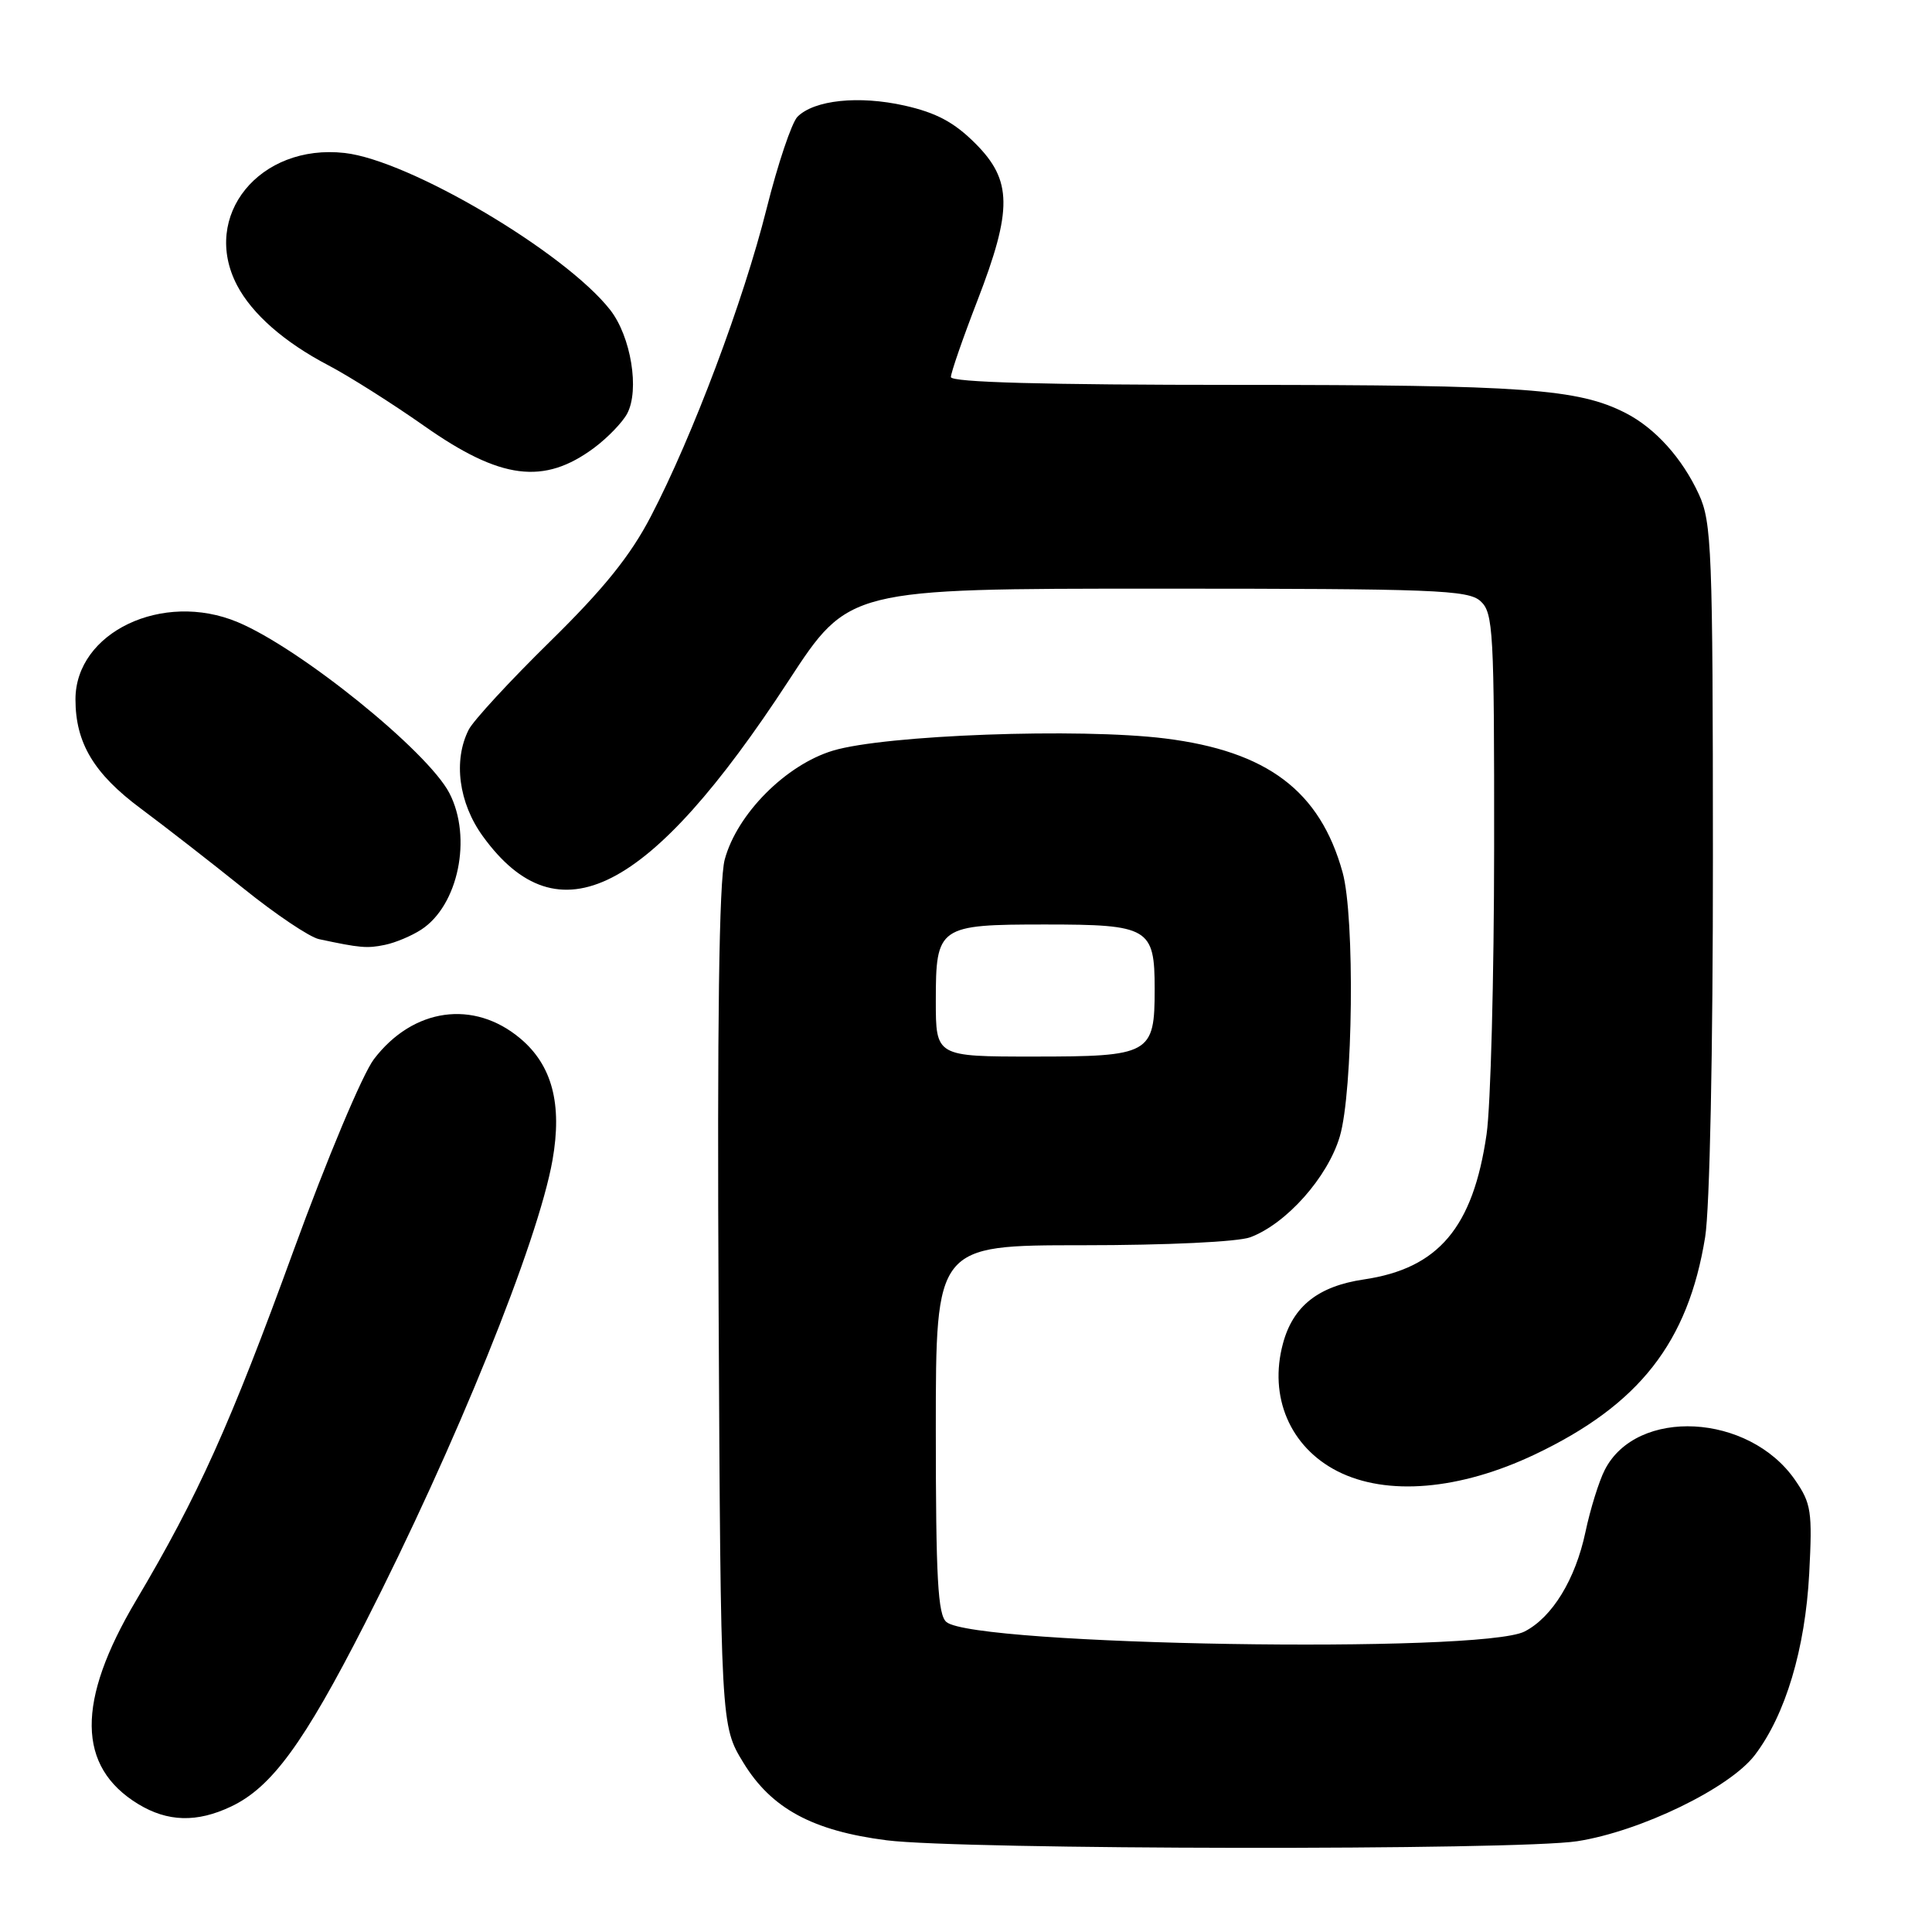 <?xml version="1.0" encoding="UTF-8" standalone="no"?>
<!DOCTYPE svg PUBLIC "-//W3C//DTD SVG 1.1//EN" "http://www.w3.org/Graphics/SVG/1.1/DTD/svg11.dtd" >
<svg xmlns="http://www.w3.org/2000/svg" xmlns:xlink="http://www.w3.org/1999/xlink" version="1.1" viewBox="0 0 256 256">
 <g >
 <path fill="currentColor"
d=" M 209.00 243.97 C 217.39 242.66 229.18 236.94 232.52 232.56 C 236.58 227.24 239.20 218.49 239.73 208.50 C 240.16 200.26 240.00 199.21 237.85 196.10 C 231.74 187.27 216.87 186.48 212.64 194.77 C 211.87 196.27 210.72 199.97 210.08 203.00 C 208.75 209.28 205.68 214.30 202.02 216.18 C 196.27 219.14 129.16 218.04 125.41 214.93 C 124.27 213.98 124.00 209.17 124.00 189.38 C 124.00 165.00 124.00 165.00 143.43 165.00 C 154.68 165.00 164.06 164.55 165.68 163.94 C 170.47 162.14 175.93 155.99 177.53 150.59 C 179.29 144.66 179.54 121.48 177.90 115.59 C 174.91 104.80 167.93 99.54 154.38 97.85 C 143.01 96.44 117.30 97.38 110.38 99.46 C 104.13 101.34 97.66 107.85 96.03 113.89 C 95.28 116.67 95.02 135.48 95.22 173.31 C 95.50 228.66 95.50 228.66 98.51 233.58 C 102.21 239.64 107.68 242.60 117.50 243.85 C 127.36 245.11 201.08 245.21 209.00 243.97 Z  M 30.63 239.37 C 35.99 236.83 40.26 230.99 48.34 215.15 C 60.37 191.57 71.29 164.59 73.21 153.72 C 74.52 146.29 73.16 141.15 68.95 137.61 C 62.78 132.42 54.73 133.55 49.55 140.34 C 48.04 142.32 43.32 153.57 38.90 165.70 C 30.50 188.77 26.27 198.17 18.03 212.07 C 10.10 225.44 10.19 234.09 18.30 239.04 C 22.21 241.42 26.09 241.53 30.63 239.37 Z  M 203.38 192.72 C 217.20 186.15 223.68 177.89 225.94 163.93 C 226.55 160.15 226.98 139.37 226.97 113.50 C 226.96 72.89 226.81 69.19 225.11 65.50 C 222.90 60.70 219.32 56.73 215.39 54.72 C 209.12 51.52 201.97 51.00 163.95 51.00 C 138.40 51.00 126.00 50.66 126.00 49.96 C 126.00 49.39 127.57 44.85 129.50 39.86 C 134.18 27.75 134.13 23.90 129.24 19.01 C 126.43 16.20 124.07 14.94 119.86 13.99 C 113.78 12.63 107.90 13.25 105.67 15.47 C 104.91 16.24 103.06 21.73 101.57 27.68 C 98.52 39.86 91.78 57.79 86.25 68.41 C 83.53 73.64 80.03 77.99 72.89 85.00 C 67.57 90.22 62.72 95.48 62.11 96.68 C 60.03 100.77 60.78 106.40 63.98 110.81 C 73.98 124.62 86.02 118.49 104.50 90.19 C 112.46 78.00 112.46 78.00 153.40 78.00 C 190.09 78.00 194.53 78.17 196.17 79.65 C 197.87 81.19 198.00 83.54 197.98 112.40 C 197.97 129.51 197.52 146.56 196.98 150.29 C 195.19 162.65 190.61 168.07 180.74 169.53 C 174.68 170.42 171.33 173.07 170.00 178.02 C 168.09 185.08 170.94 191.74 177.21 194.94 C 183.74 198.27 193.42 197.45 203.38 192.72 Z  M 55.80 123.19 C 60.73 120.00 62.59 110.98 59.55 105.10 C 56.68 99.55 39.77 85.89 31.48 82.43 C 21.55 78.28 10.00 83.78 10.00 92.67 C 10.00 98.44 12.44 102.52 18.66 107.14 C 21.87 109.53 27.99 114.29 32.26 117.72 C 36.53 121.16 41.03 124.18 42.26 124.44 C 47.72 125.61 48.64 125.69 51.00 125.20 C 52.38 124.92 54.54 124.01 55.80 123.19 Z  M 78.74 59.33 C 80.52 58.00 82.48 55.97 83.10 54.81 C 84.77 51.69 83.61 44.59 80.85 41.06 C 74.86 33.42 54.25 21.23 45.67 20.27 C 34.40 19.00 26.60 28.59 31.41 37.80 C 33.40 41.60 37.67 45.35 43.50 48.40 C 46.25 49.84 51.97 53.46 56.21 56.44 C 66.33 63.56 72.06 64.30 78.74 59.33 Z  M 124.00 132.62 C 124.00 122.74 124.34 122.50 138.50 122.50 C 152.24 122.50 153.00 122.95 153.00 131.05 C 153.00 139.69 152.44 140.00 136.93 140.00 C 124.00 140.00 124.00 140.00 124.00 132.62 Z "/>
</g>
</svg>